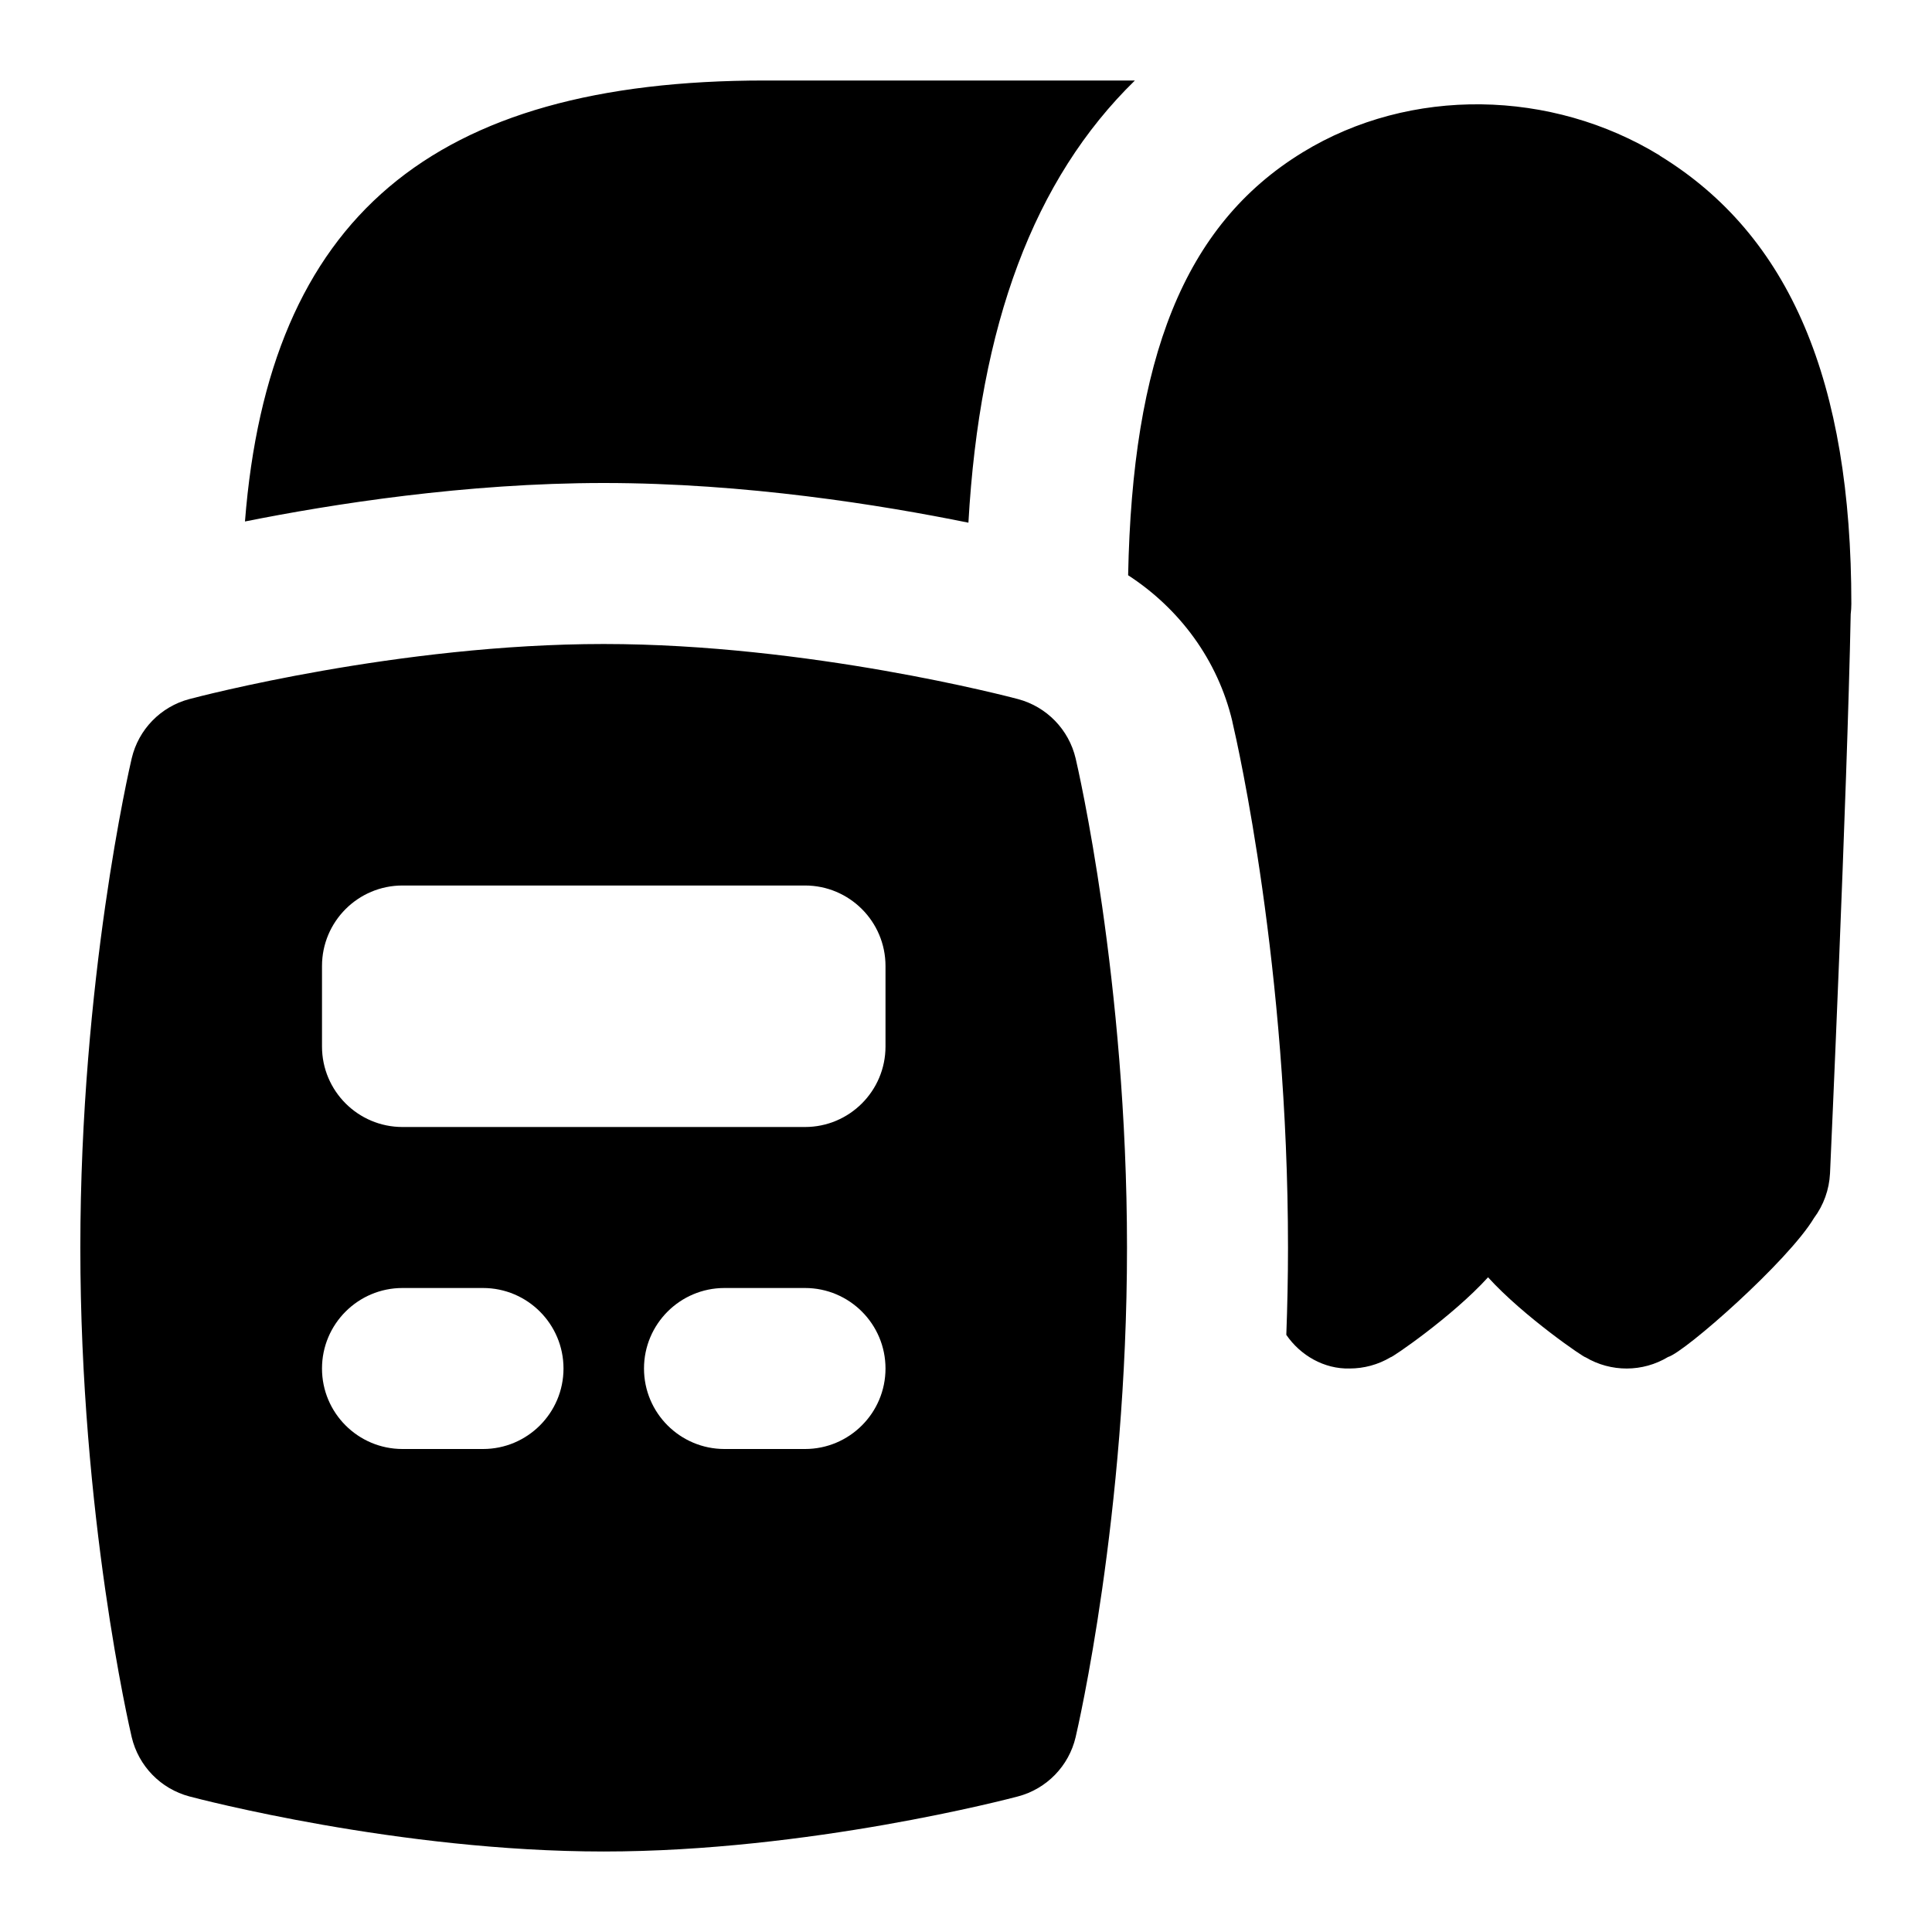 <svg id="Layer_1" viewBox="0 0 24 24" xmlns="http://www.w3.org/2000/svg" data-name="Layer 1"><path d="m7.5 6c-1.714 0-3.377.262-4.457.478.297-3.774 2.32-5.478 6.457-5.478h4.598c-1.257 1.227-1.929 3.038-2.068 5.493-1.077-.219-2.771-.493-4.529-.493zm5.862 3.421c.026.111.638 2.751.638 6.079s-.612 5.968-.638 6.079c-.084.359-.36.643-.717.737-.105.028-2.6.684-5.146.684s-5.041-.656-5.146-.684c-.357-.095-.632-.378-.717-.737-.026-.111-.638-2.751-.638-6.079s.612-5.968.638-6.079c.084-.359.36-.643.717-.737.105-.028 2.6-.684 5.146-.684s5.041.656 5.146.684c.357.095.632.378.717.737zm-6.362 7.579c0-.552-.448-1-1-1h-1c-.552 0-1 .448-1 1s.448 1 1 1h1c.552 0 1-.448 1-1zm4 0c0-.552-.448-1-1-1h-1c-.552 0-1 .448-1 1s.448 1 1 1h1c.552 0 1-.448 1-1zm0-5c0-.552-.448-1-1-1h-5c-.552 0-1 .448-1 1v1c0 .552.448 1 1 1h5c.552 0 1-.448 1-1zm9.619-10.068c-1.342-.822-3.096-.861-4.438-.039-1.483.908-2.114 2.573-2.167 5.253.638.414 1.114 1.052 1.295 1.817v.003c.071.302.691 3.056.691 6.534 0 .37-.008.73-.021 1.082.176.257.471.426.786.418.178 0 .354-.047.51-.14.004.014.764-.502 1.21-.993.446.491 1.206 1.007 1.21.993.317.188.711.187 1.026-.003.207-.058 1.493-1.191 1.813-1.726.12-.161.189-.354.199-.554.002-.047.213-4.704.257-6.948.005-.042.008-.084.008-.128 0-2.757-.758-4.575-2.381-5.568z"/></svg>